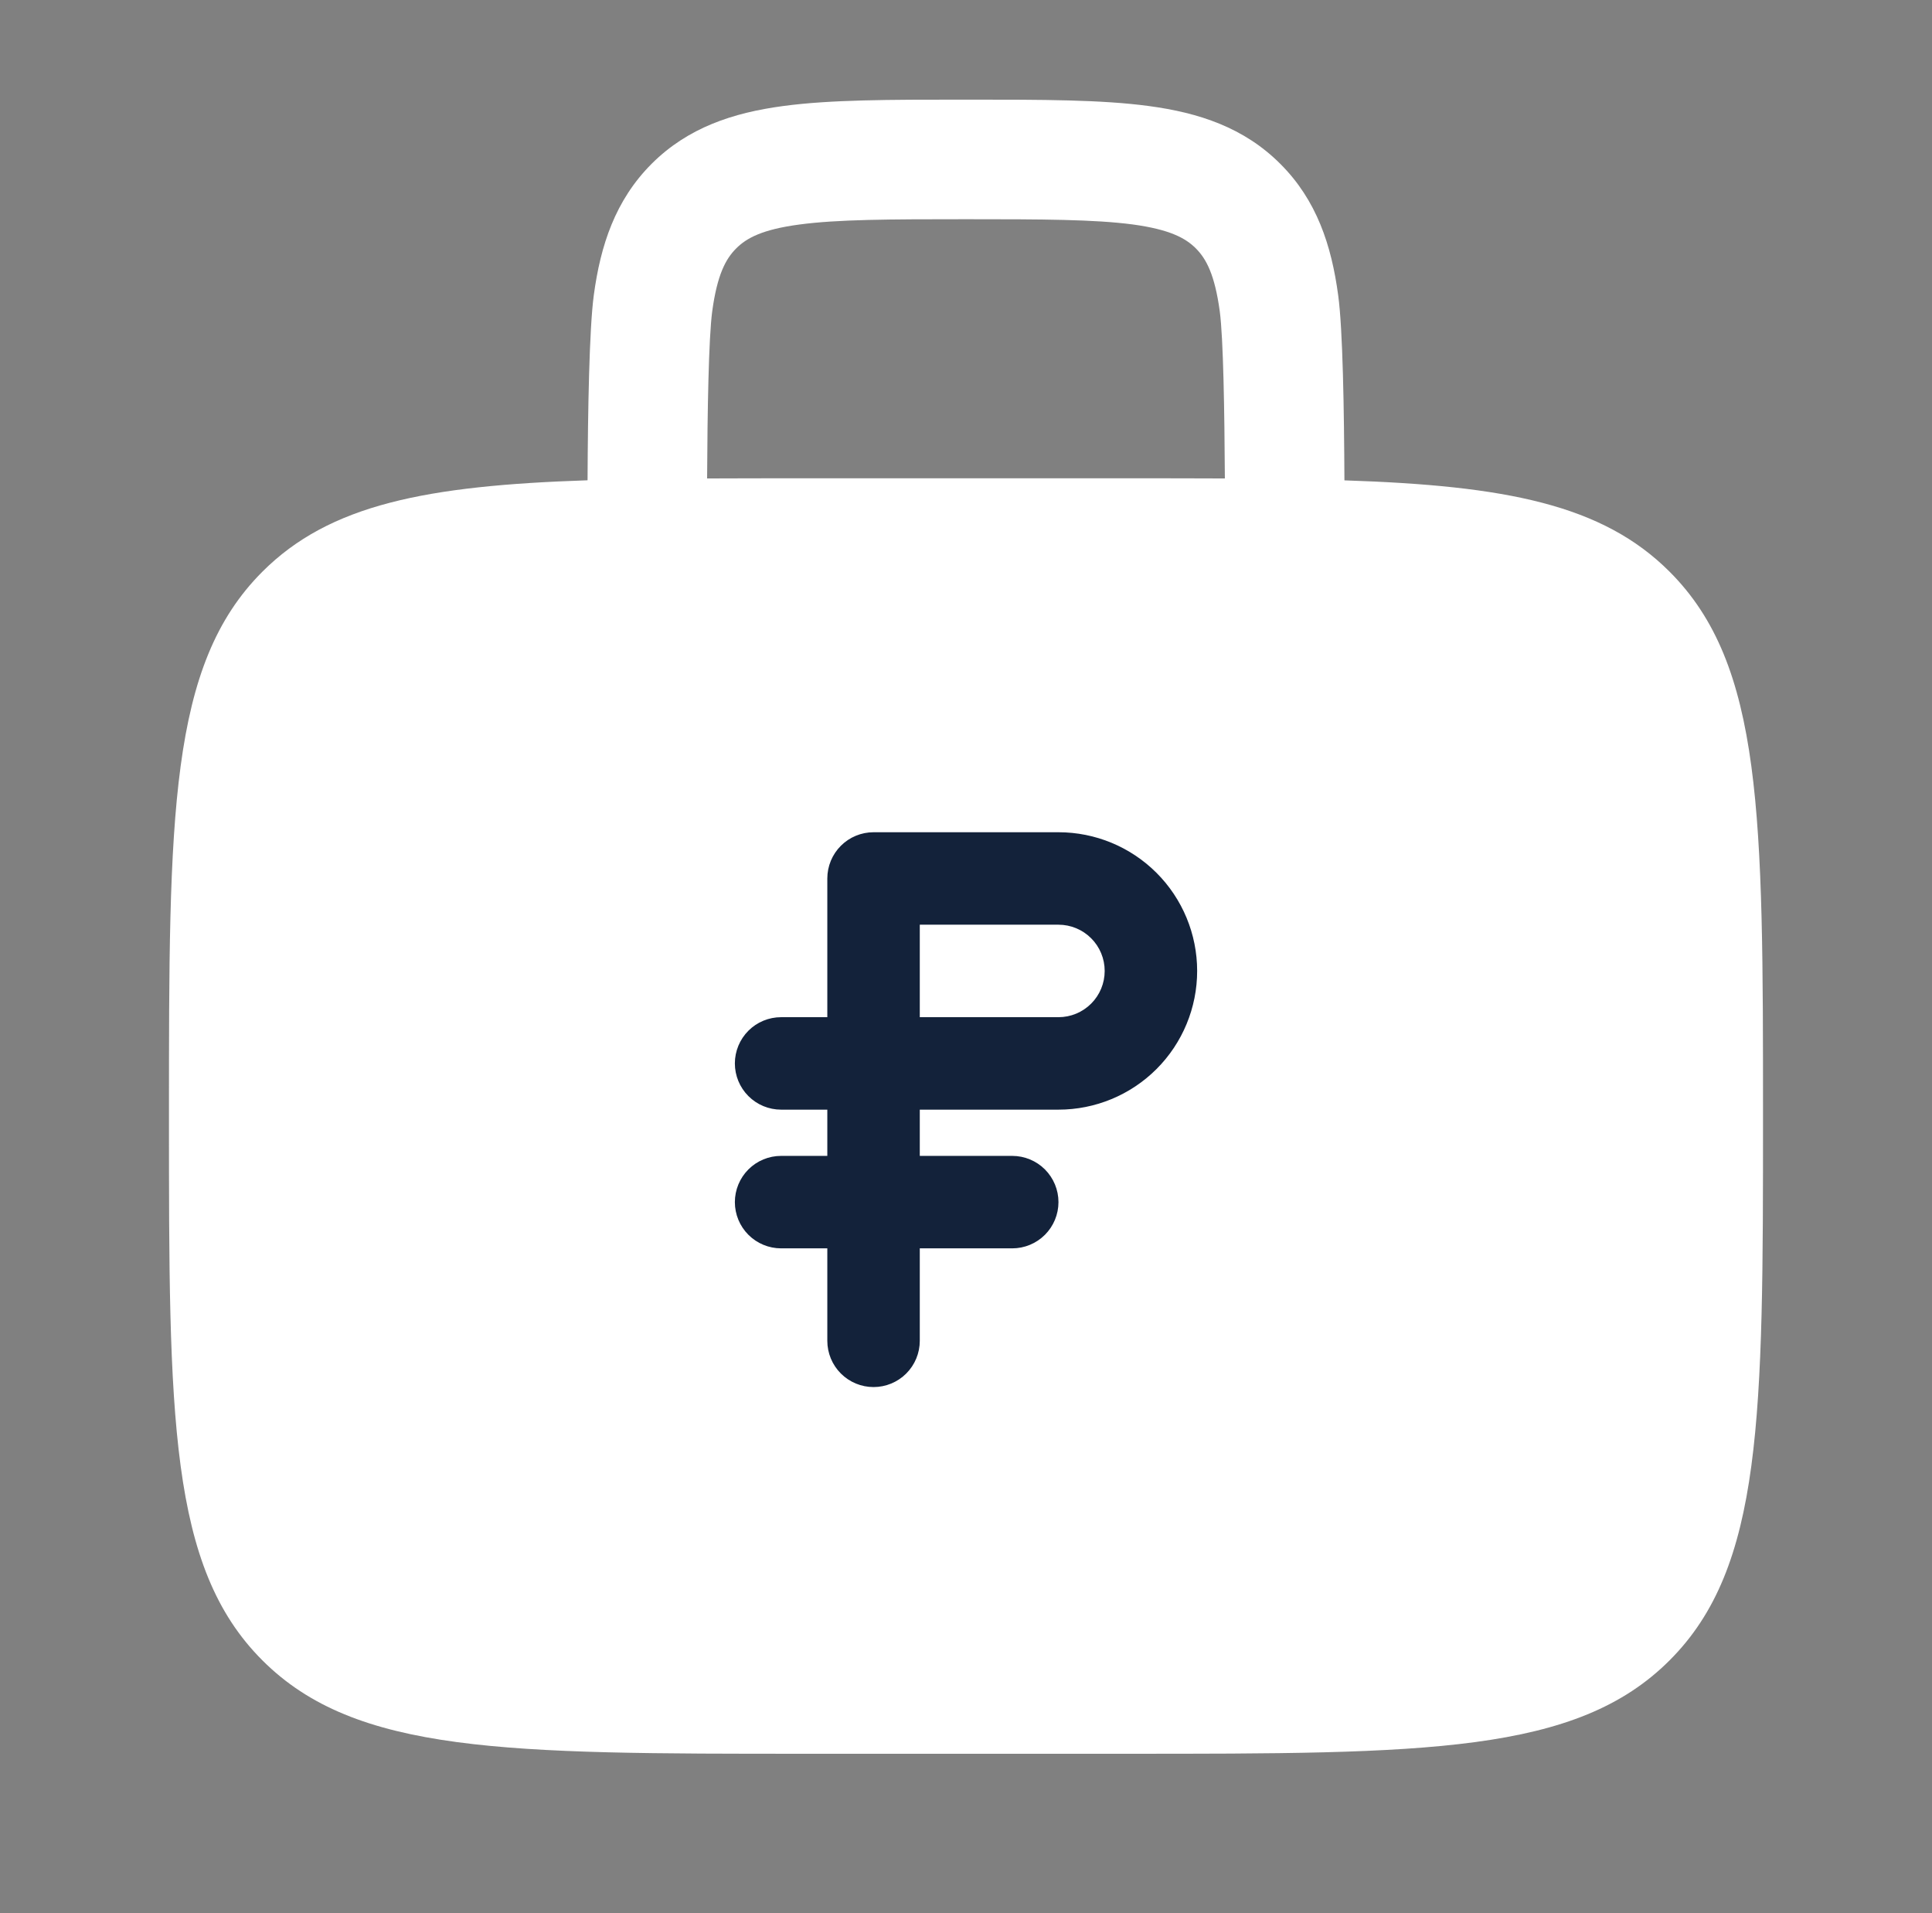 <svg width="101" height="100" viewBox="0 0 101 100" fill="none" xmlns="http://www.w3.org/2000/svg">
<rect x="0" y="0" width="101" height="100" fill="#808080" stroke="none"/>
<path fill-rule="evenodd" clip-rule="evenodd" d="M50.716 5.208H50.283C46.537 5.208 43.416 5.208 40.941 5.542C38.325 5.892 35.962 6.667 34.066 8.562C32.166 10.463 31.391 12.825 31.041 15.438C30.804 17.217 30.733 21.462 30.716 25.104C22.291 25.383 17.229 26.367 13.716 29.883C8.833 34.763 8.833 42.621 8.833 58.333C8.833 74.046 8.833 81.904 13.716 86.783C18.596 91.667 26.454 91.667 42.166 91.667H58.833C74.546 91.667 82.404 91.667 87.283 86.783C92.166 81.904 92.166 74.046 92.166 58.333C92.166 42.621 92.166 34.763 87.283 29.883C83.77 26.367 78.708 25.383 70.283 25.108C70.266 21.462 70.2 17.217 69.958 15.442C69.608 12.825 68.833 10.463 66.933 8.567C65.037 6.667 62.675 5.892 60.058 5.542C57.583 5.208 54.458 5.208 50.716 5.208ZM64.033 25.008C64.012 21.479 63.954 17.683 63.766 16.271C63.504 14.35 63.058 13.525 62.516 12.983C61.975 12.442 61.15 11.996 59.225 11.733C57.216 11.467 54.516 11.458 50.5 11.458C46.483 11.458 43.783 11.467 41.77 11.738C39.85 11.996 39.025 12.442 38.483 12.988C37.941 13.529 37.495 14.35 37.233 16.271C37.045 17.688 36.983 21.479 36.966 25.008C38.596 25 40.333 25 42.166 25H58.833C60.67 25 62.404 25 64.033 25.008ZM50.5 38.542C51.328 38.542 52.123 38.871 52.709 39.457C53.295 40.043 53.625 40.838 53.625 41.667V41.708C58.162 42.85 61.958 46.429 61.958 51.388C61.958 52.216 61.629 53.011 61.043 53.597C60.457 54.183 59.662 54.513 58.833 54.513C58.004 54.513 57.209 54.183 56.623 53.597C56.037 53.011 55.708 52.216 55.708 51.388C55.708 49.788 53.933 47.571 50.5 47.571C47.066 47.571 45.291 49.788 45.291 51.388C45.291 52.987 47.066 55.208 50.5 55.208C56.27 55.208 61.958 59.208 61.958 65.279C61.958 70.237 58.162 73.812 53.625 74.958V75C53.625 75.829 53.295 76.624 52.709 77.21C52.123 77.796 51.328 78.125 50.5 78.125C49.671 78.125 48.876 77.796 48.29 77.21C47.704 76.624 47.375 75.829 47.375 75V74.958C42.837 73.817 39.041 70.237 39.041 65.279C39.041 64.45 39.371 63.656 39.957 63.069C40.543 62.483 41.337 62.154 42.166 62.154C42.995 62.154 43.79 62.483 44.376 63.069C44.962 63.656 45.291 64.45 45.291 65.279C45.291 66.879 47.066 69.096 50.5 69.096C53.933 69.096 55.708 66.879 55.708 65.279C55.708 63.679 53.933 61.458 50.5 61.458C44.729 61.458 39.041 57.458 39.041 51.388C39.041 46.429 42.837 42.85 47.375 41.708V41.667C47.375 40.838 47.704 40.043 48.29 39.457C48.876 38.871 49.671 38.542 50.5 38.542Z" fill="white"/>
<rect x="35.5" y="42" width="33" height="31" fill="#13223A"/>
<path fill-rule="evenodd" clip-rule="evenodd" d="M23.917 58C23.917 43.319 35.819 31.417 50.5 31.417C65.182 31.417 77.084 43.319 77.084 58C77.084 72.681 65.182 84.583 50.5 84.583C35.819 84.583 23.917 72.681 23.917 58ZM45.667 43.5C45.026 43.5 44.411 43.755 43.958 44.208C43.505 44.661 43.25 45.276 43.25 45.917V53.167H40.834C40.193 53.167 39.578 53.421 39.125 53.874C38.672 54.328 38.417 54.942 38.417 55.583C38.417 56.224 38.672 56.839 39.125 57.292C39.578 57.745 40.193 58 40.834 58H43.25V60.417H40.834C40.193 60.417 39.578 60.671 39.125 61.124C38.672 61.578 38.417 62.192 38.417 62.833C38.417 63.474 38.672 64.089 39.125 64.542C39.578 64.995 40.193 65.25 40.834 65.25H43.25V70.083C43.25 70.724 43.505 71.339 43.958 71.792C44.411 72.245 45.026 72.5 45.667 72.5C46.308 72.5 46.923 72.245 47.376 71.792C47.829 71.339 48.084 70.724 48.084 70.083V65.25H52.917C53.558 65.25 54.173 64.995 54.626 64.542C55.079 64.089 55.334 63.474 55.334 62.833C55.334 62.192 55.079 61.578 54.626 61.124C54.173 60.671 53.558 60.417 52.917 60.417H48.084V58H55.334C57.257 58 59.1 57.236 60.46 55.877C61.82 54.517 62.584 52.673 62.584 50.75C62.584 48.827 61.82 46.983 60.46 45.623C59.1 44.264 57.257 43.5 55.334 43.5H45.667ZM55.334 53.167H48.084V48.333H55.334C55.975 48.333 56.589 48.588 57.042 49.041C57.496 49.494 57.75 50.109 57.75 50.75C57.75 51.391 57.496 52.006 57.042 52.459C56.589 52.912 55.975 53.167 55.334 53.167Z" fill="white"/>
</svg>

